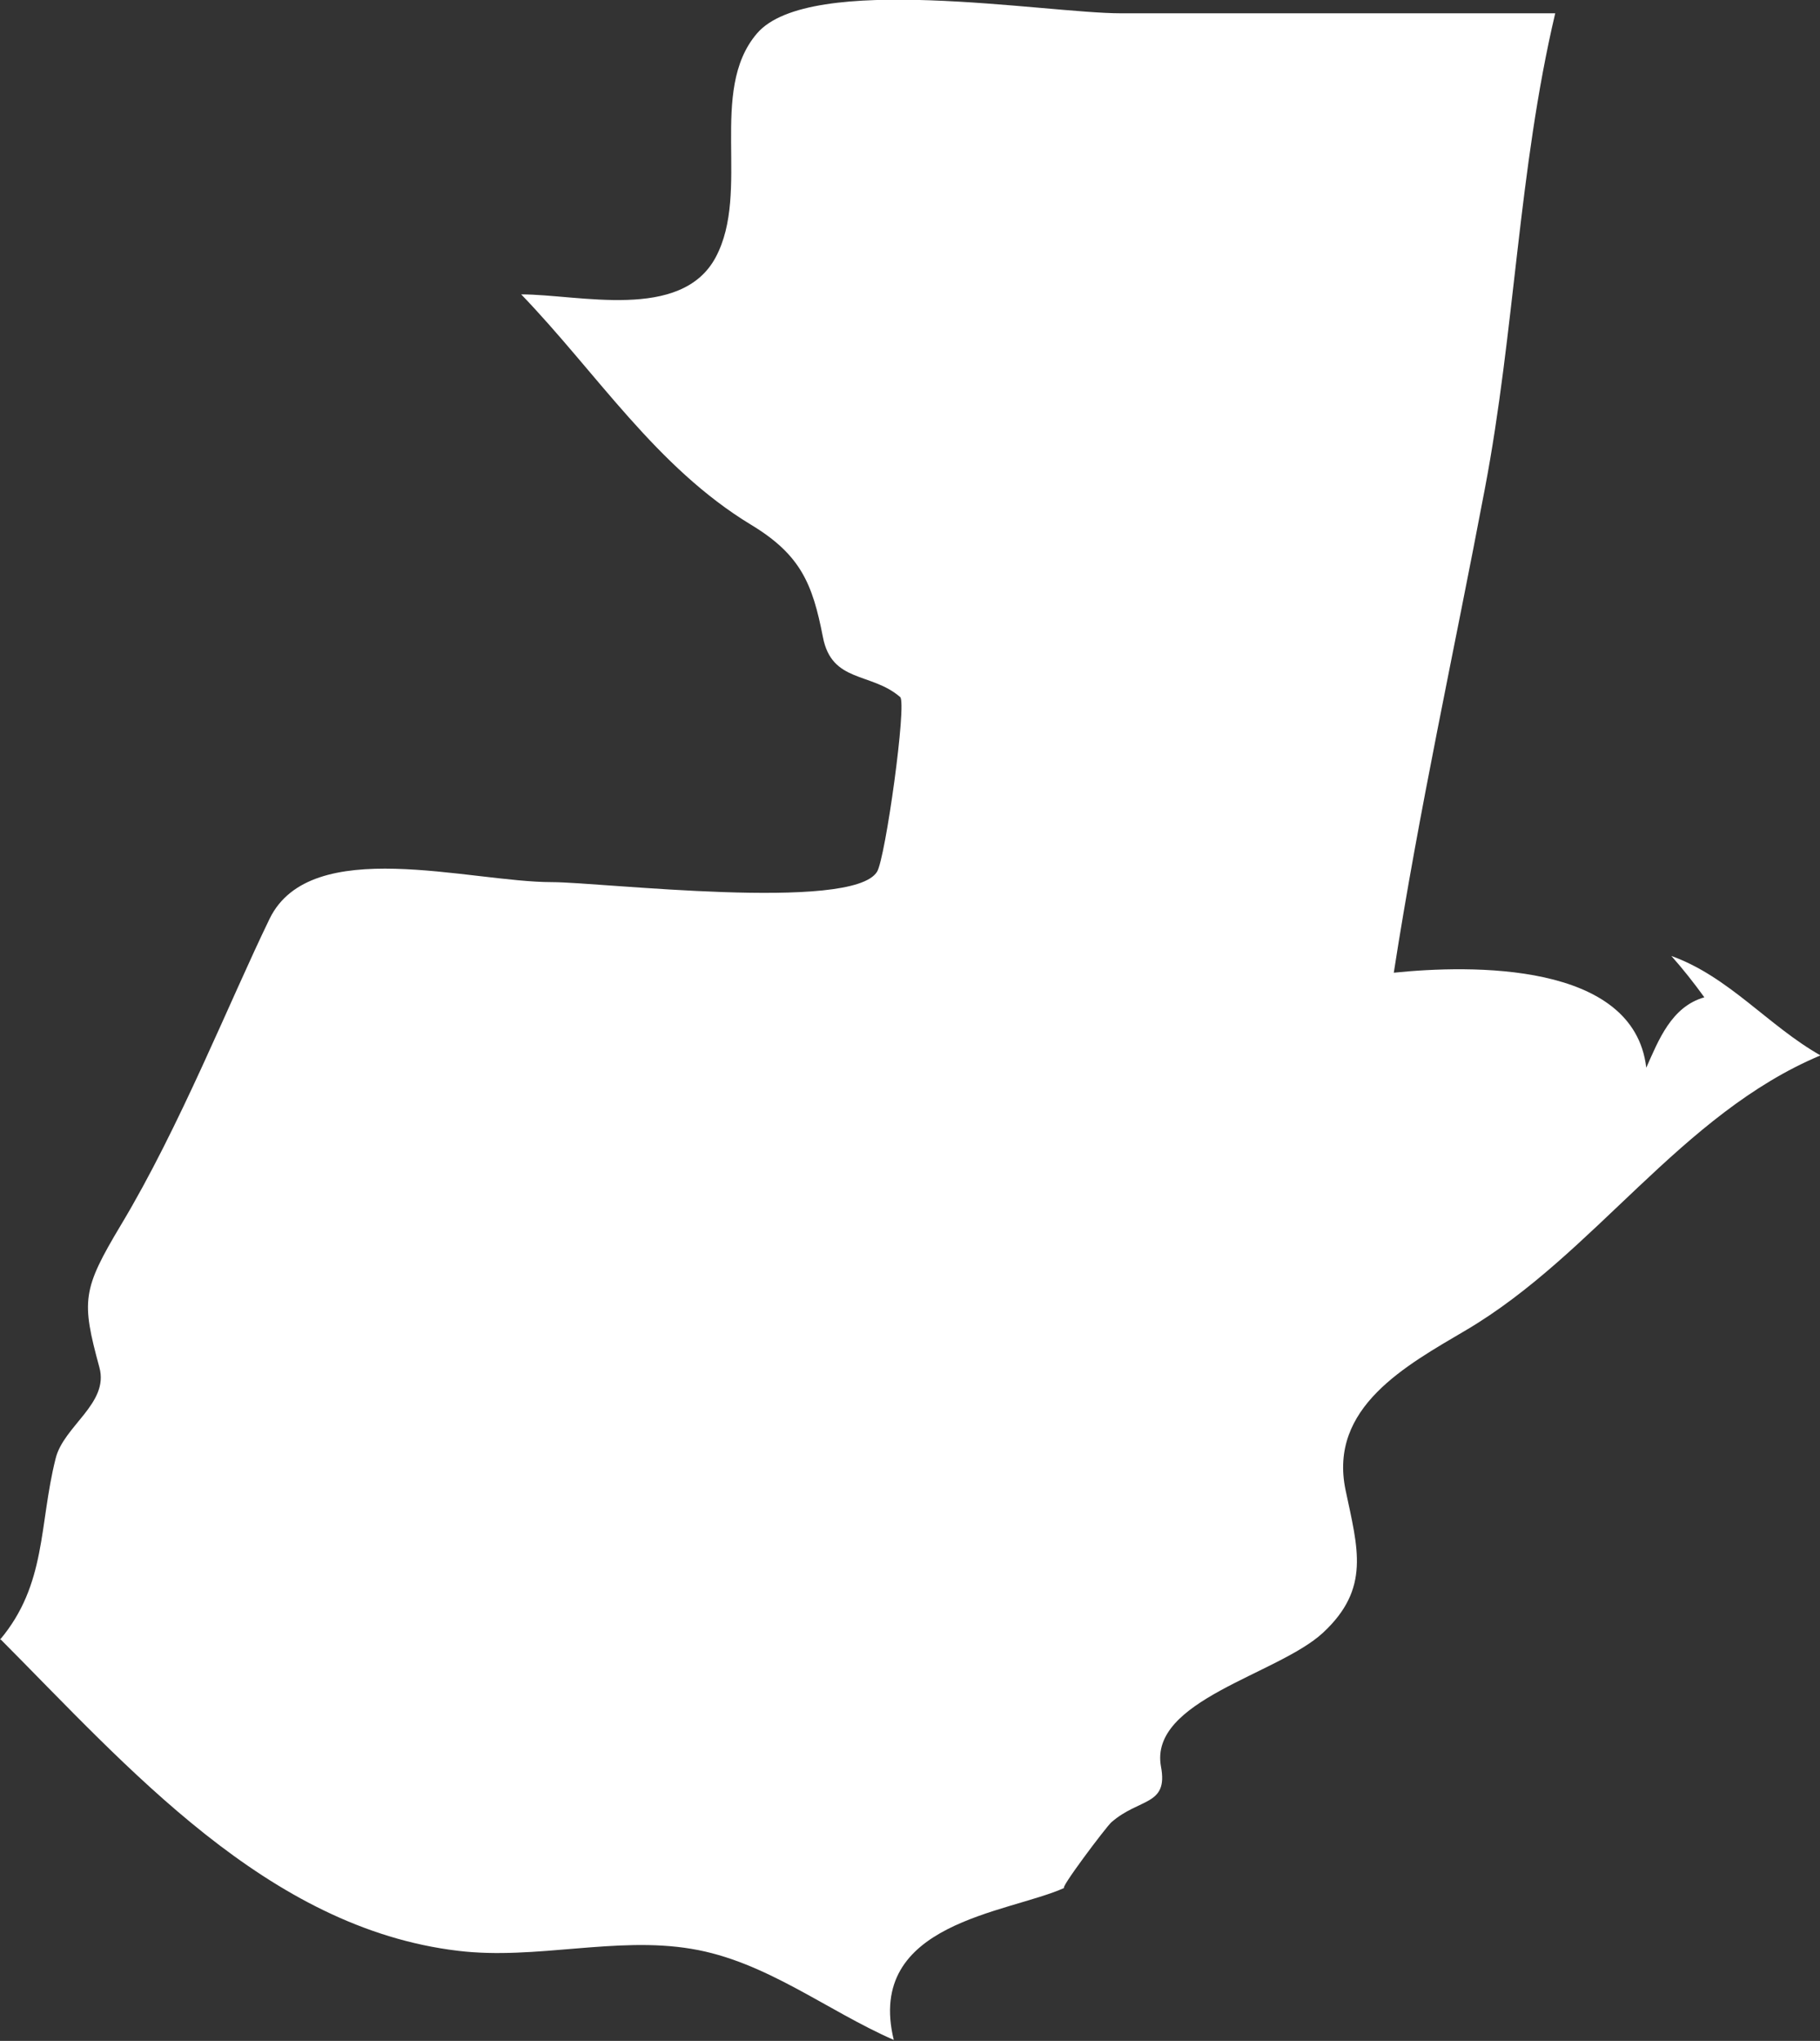 <?xml version="1.0" encoding="UTF-8" standalone="no"?>
<!-- Created with Inkscape (http://www.inkscape.org/) -->

<svg
   xmlns:dc="http://purl.org/dc/elements/1.1/"
   xmlns:cc="http://creativecommons.org/ns#"
   xmlns:rdf="http://www.w3.org/1999/02/22-rdf-syntax-ns#"
   xmlns:svg="http://www.w3.org/2000/svg"
   xmlns="http://www.w3.org/2000/svg"
   xmlns:sodipodi="http://sodipodi.sourceforge.net/DTD/sodipodi-0.dtd"
   xmlns:inkscape="http://www.inkscape.org/namespaces/inkscape"
   width="3.698mm"
   height="4.146mm"
   viewBox="0 0 3.698 4.146"
   version="1.1"
   id="svg7070"
   inkscape:version="0.92.4 (5da689c313, 2019-01-14)"
   sodipodi:docname="guatemala.svg">
  <rect x="0" y="0" width="3.698" height="4.146" fill="#333333" stroke="none"/>
  <defs
     id="defs7064" />
  <sodipodi:namedview
     id="base"
     pagecolor="#ffffff"
     bordercolor="#666666"
     borderopacity="1.0"
     inkscape:pageopacity="0.0"
     inkscape:pageshadow="2"
     inkscape:zoom="1.4"
     inkscape:cx="-61.414403"
     inkscape:cy="-93.016806"
     inkscape:document-units="mm"
     inkscape:current-layer="layer1"
     showgrid="false"
     inkscape:window-width="958"
     inkscape:window-height="1008"
     inkscape:window-x="-7"
     inkscape:window-y="0"
     inkscape:window-maximized="0" />
  <g
     inkscape:label="Layer 1"
     inkscape:groupmode="layer"
     id="layer1"
     transform="translate(-172.014,-76.413)">
    <path
       inkscape:connector-curvature="0"
       style="fill:#ffffff;stroke-width:0.265"
       d="m 172.014,79.744 c 0.095,-0.113 0.079,-0.233 0.113,-0.368 0.016,-0.066 0.109,-0.112 0.089,-0.185 -0.037,-0.136 -0.035,-0.158 0.044,-0.29 0.119,-0.198 0.22,-0.453 0.302,-0.622 0.084,-0.171 0.405,-0.074 0.574,-0.074 0.098,0 0.609,0.061 0.66,-0.021 0.017,-0.027 0.061,-0.343 0.047,-0.355 -0.059,-0.051 -0.139,-0.028 -0.157,-0.122 -0.021,-0.108 -0.045,-0.167 -0.146,-0.228 -0.193,-0.117 -0.313,-0.308 -0.467,-0.468 0.117,0 0.325,0.055 0.395,-0.075 0.072,-0.134 -0.016,-0.338 0.084,-0.455 0.107,-0.125 0.586,-0.041 0.739,-0.041 0.294,0 0.589,0 0.883,0 -0.075,0.318 -0.082,0.646 -0.143,0.966 -0.062,0.328 -0.134,0.654 -0.185,0.983 0.156,-0.016 0.488,-0.023 0.513,0.193 0.025,-0.056 0.051,-0.124 0.118,-0.143 -0.021,-0.029 -0.043,-0.057 -0.067,-0.084 0.117,0.042 0.197,0.142 0.303,0.202 -0.284,0.119 -0.459,0.404 -0.72,0.558 -0.122,0.072 -0.28,0.157 -0.245,0.325 0.025,0.119 0.051,0.2 -0.046,0.29 -0.092,0.085 -0.354,0.137 -0.329,0.272 0.015,0.08 -0.044,0.063 -0.101,0.113 -0.011,0.01 -0.109,0.14 -0.095,0.133 -0.115,0.052 -0.405,0.07 -0.347,0.309 -0.137,-0.06 -0.26,-0.16 -0.411,-0.185 -0.154,-0.026 -0.317,0.023 -0.474,0.004 -0.388,-0.046 -0.672,-0.374 -0.931,-0.634 z"
       id="gt" />
  </g>
</svg>
